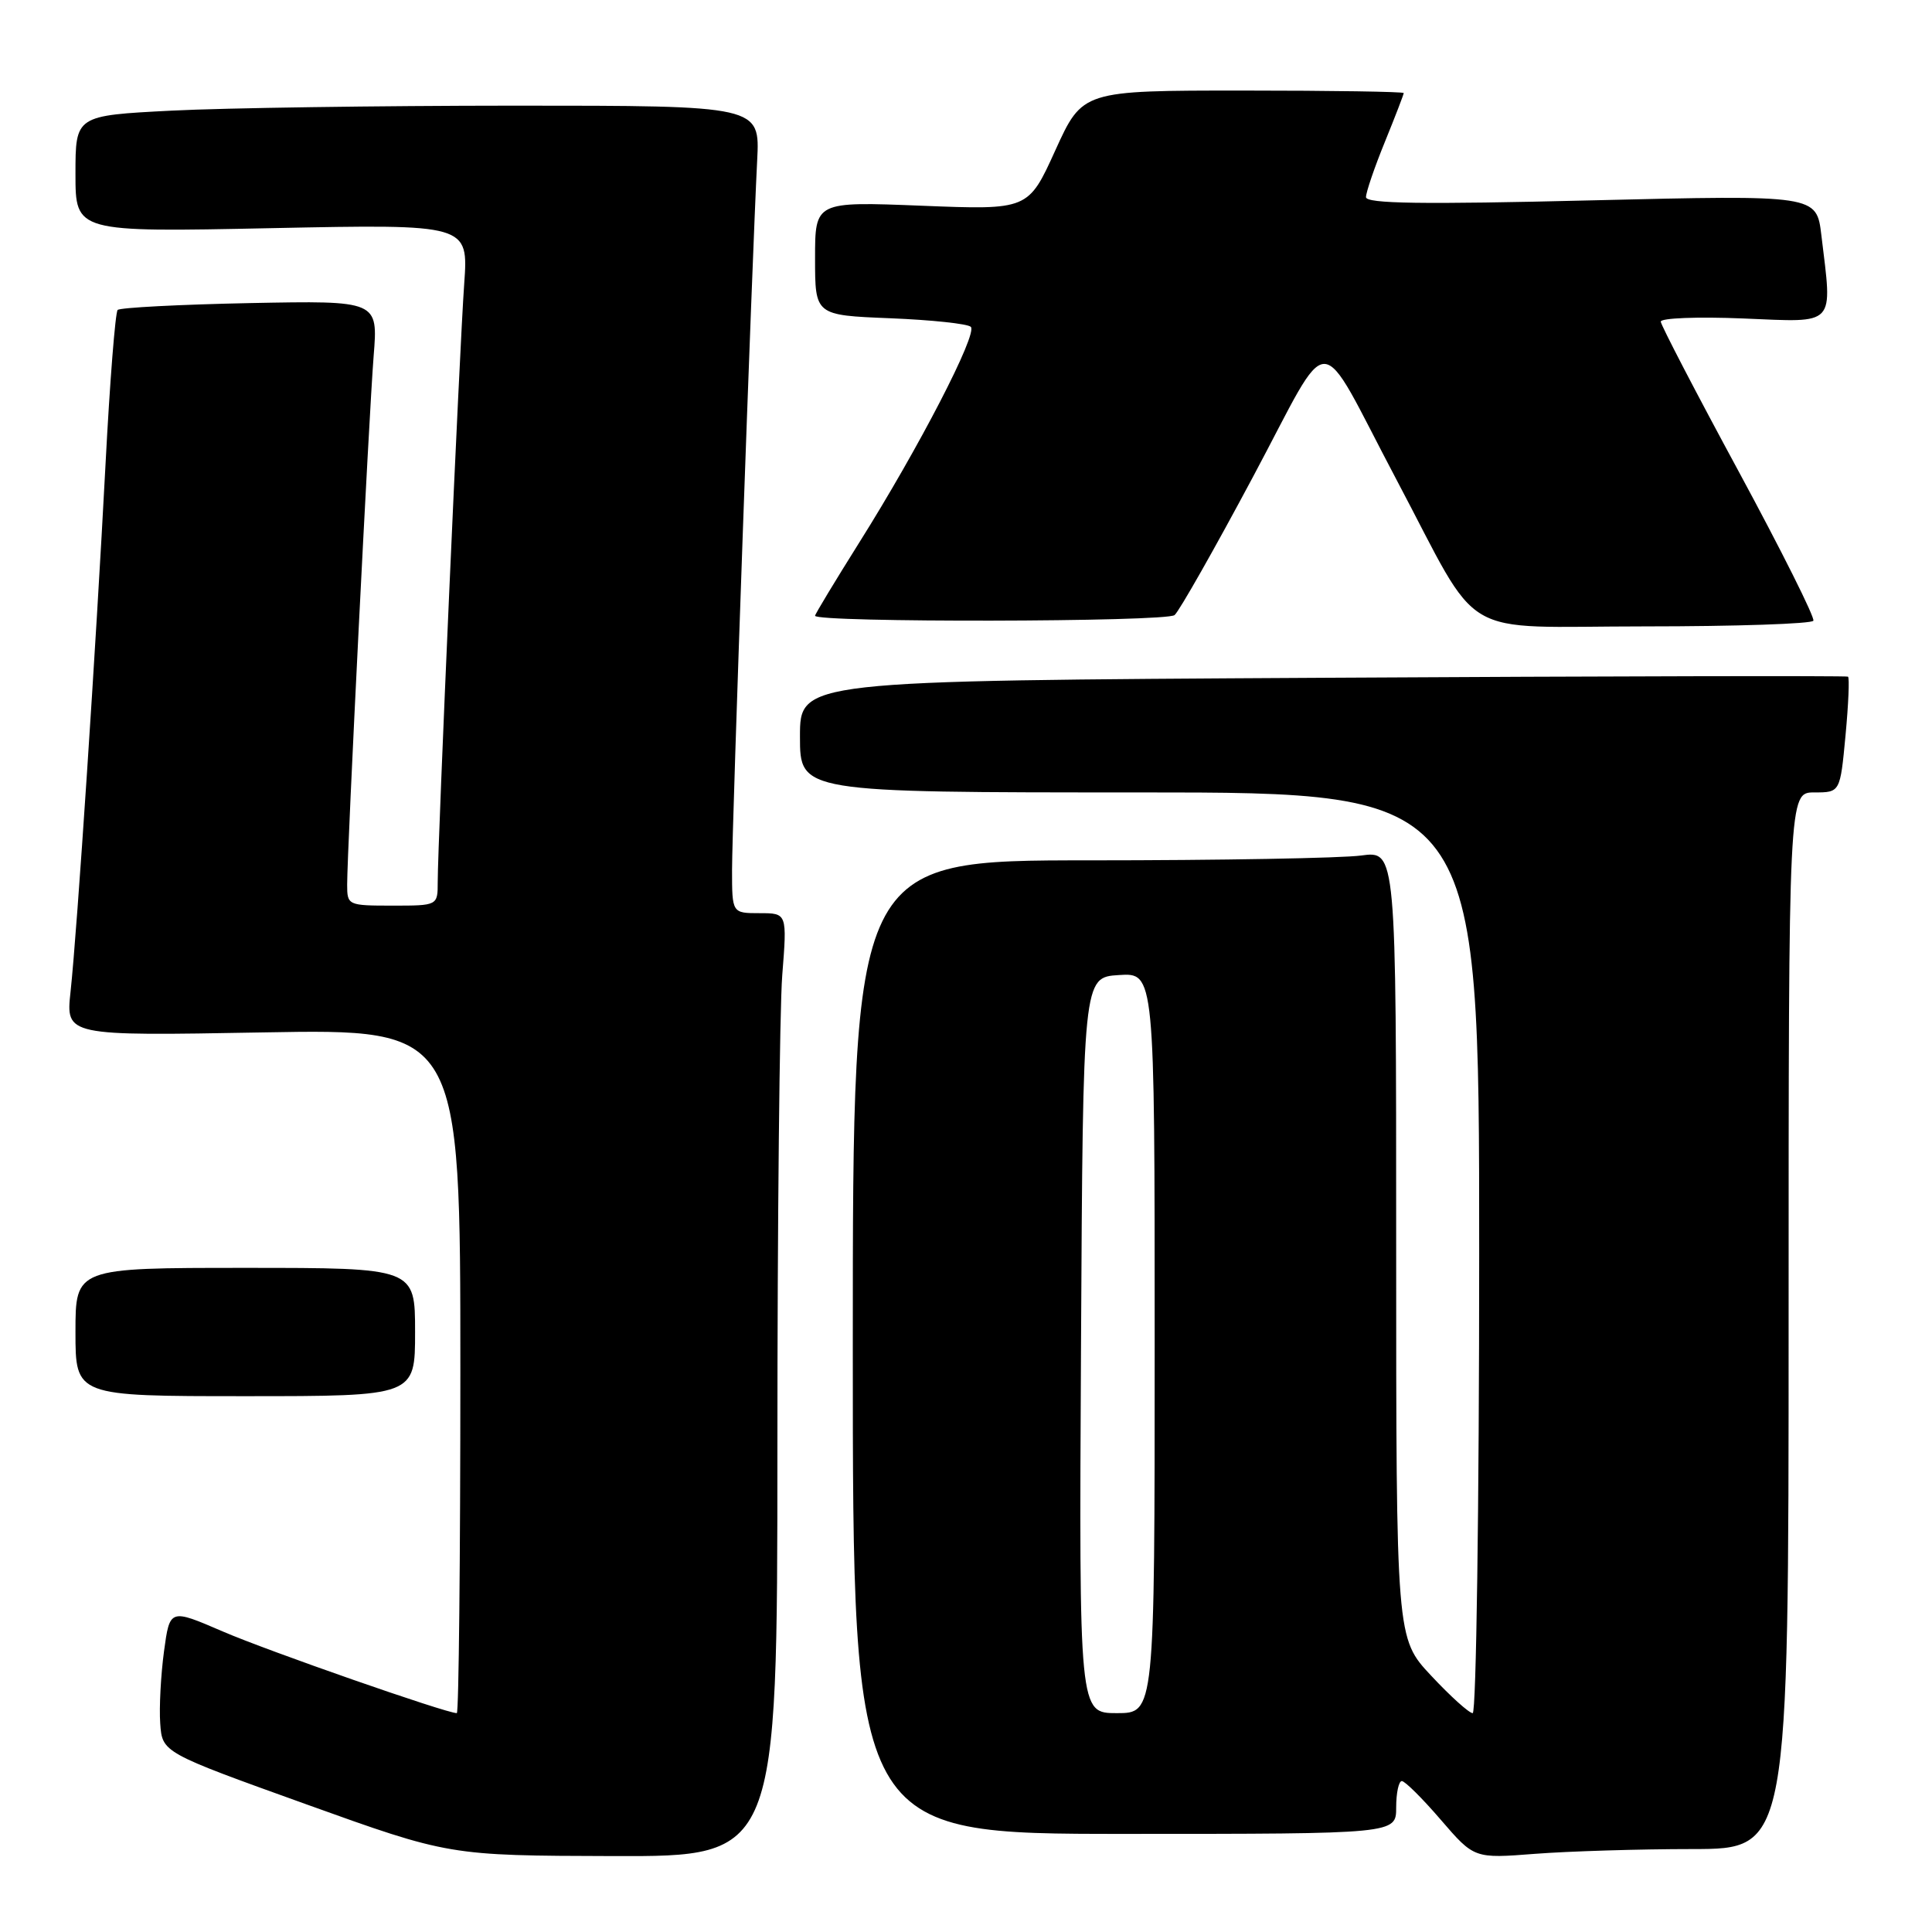 <?xml version="1.0" encoding="UTF-8" standalone="no"?>
<!DOCTYPE svg PUBLIC "-//W3C//DTD SVG 1.1//EN" "http://www.w3.org/Graphics/SVG/1.1/DTD/svg11.dtd" >
<svg xmlns="http://www.w3.org/2000/svg" xmlns:xlink="http://www.w3.org/1999/xlink" version="1.1" viewBox="0 0 256 256">
 <g >
 <path fill="currentColor"
d=" M 103.01 191.75 C 103.01 161.91 103.30 133.79 103.65 129.25 C 104.30 121.00 104.30 121.00 100.65 121.00 C 97.00 121.00 97.00 121.00 97.00 115.25 C 97.00 109.41 99.65 34.50 100.33 21.25 C 100.70 14.00 100.70 14.00 68.10 14.00 C 50.17 14.01 29.76 14.30 22.75 14.66 C 10.00 15.31 10.00 15.31 10.00 23.04 C 10.00 30.77 10.00 30.77 36.04 30.23 C 62.07 29.70 62.07 29.70 61.51 37.60 C 60.90 46.04 58.00 111.62 58.00 116.87 C 58.00 120.00 58.00 120.00 52.00 120.00 C 46.11 120.00 46.00 119.95 46.00 117.23 C 46.00 112.59 48.89 55.01 49.51 47.16 C 50.10 39.83 50.10 39.83 33.13 40.16 C 23.80 40.35 15.91 40.76 15.59 41.07 C 15.28 41.39 14.55 50.61 13.98 61.57 C 12.73 85.49 10.23 123.22 9.35 131.39 C 8.71 137.27 8.71 137.27 34.86 136.80 C 61.00 136.33 61.00 136.33 61.00 181.67 C 61.00 206.60 60.79 227.00 60.53 227.00 C 59.11 227.00 35.46 218.75 29.50 216.17 C 22.50 213.15 22.50 213.15 21.73 218.82 C 21.31 221.95 21.08 226.24 21.23 228.36 C 21.50 232.22 21.50 232.22 40.50 239.05 C 59.50 245.88 59.50 245.88 81.25 245.94 C 103.00 246.00 103.00 246.00 103.01 191.75 Z  M 224.25 245.01 C 237.00 245.00 237.00 245.00 237.00 175.00 C 237.00 105.00 237.00 105.00 240.41 105.00 C 243.83 105.00 243.83 105.00 244.54 97.46 C 244.93 93.31 245.08 89.80 244.87 89.66 C 244.67 89.53 213.34 89.59 175.25 89.81 C 106.00 90.20 106.00 90.20 106.00 97.60 C 106.00 105.00 106.00 105.00 151.00 105.00 C 196.00 105.00 196.00 105.00 196.00 166.00 C 196.00 199.55 195.61 227.00 195.14 227.00 C 194.66 227.00 192.19 224.77 189.64 222.04 C 185.00 217.09 185.00 217.09 185.00 164.91 C 185.00 112.73 185.00 112.73 180.36 113.36 C 177.81 113.71 161.61 114.00 144.36 114.00 C 113.00 114.00 113.00 114.00 113.00 178.50 C 113.00 243.00 113.00 243.00 149.00 243.00 C 185.00 243.00 185.00 243.00 185.00 239.50 C 185.00 237.57 185.34 236.00 185.75 236.00 C 186.16 236.00 188.49 238.31 190.92 241.14 C 195.34 246.27 195.34 246.27 203.42 245.64 C 207.86 245.30 217.24 245.01 224.25 245.01 Z  M 55.00 176.50 C 55.00 168.00 55.00 168.00 32.50 168.00 C 10.00 168.00 10.00 168.00 10.00 176.50 C 10.00 185.00 10.00 185.00 32.50 185.00 C 55.00 185.00 55.00 185.00 55.00 176.50 Z  M 166.02 63.20 C 176.71 43.20 174.25 43.16 185.01 63.50 C 196.53 85.26 192.71 83.00 217.95 83.00 C 230.01 83.00 240.06 82.66 240.28 82.25 C 240.50 81.84 236.05 72.95 230.40 62.50 C 224.74 52.05 220.09 43.10 220.06 42.62 C 220.03 42.14 224.95 41.95 231.00 42.20 C 243.44 42.71 242.81 43.38 241.34 31.16 C 240.70 25.83 240.70 25.83 210.85 26.55 C 188.45 27.10 181.00 26.99 181.00 26.12 C 181.00 25.48 182.12 22.19 183.50 18.81 C 184.88 15.42 186.00 12.51 186.00 12.33 C 186.00 12.15 176.42 12.00 164.72 12.00 C 143.44 12.00 143.44 12.00 139.84 19.91 C 136.25 27.82 136.25 27.82 122.13 27.26 C 108.00 26.70 108.00 26.70 108.00 34.24 C 108.00 41.77 108.00 41.77 117.95 42.17 C 123.42 42.39 128.23 42.90 128.64 43.31 C 129.56 44.23 121.76 59.32 113.88 71.85 C 110.65 77.00 108.00 81.38 108.00 81.59 C 108.00 82.51 154.58 82.43 155.64 81.50 C 156.27 80.95 160.94 72.72 166.02 63.20 Z  M 143.24 178.25 C 143.50 129.50 143.50 129.50 148.25 129.20 C 153.00 128.89 153.00 128.89 153.00 177.95 C 153.00 227.00 153.00 227.00 147.99 227.00 C 142.98 227.00 142.98 227.00 143.24 178.25 Z "/>
</g>
</svg>